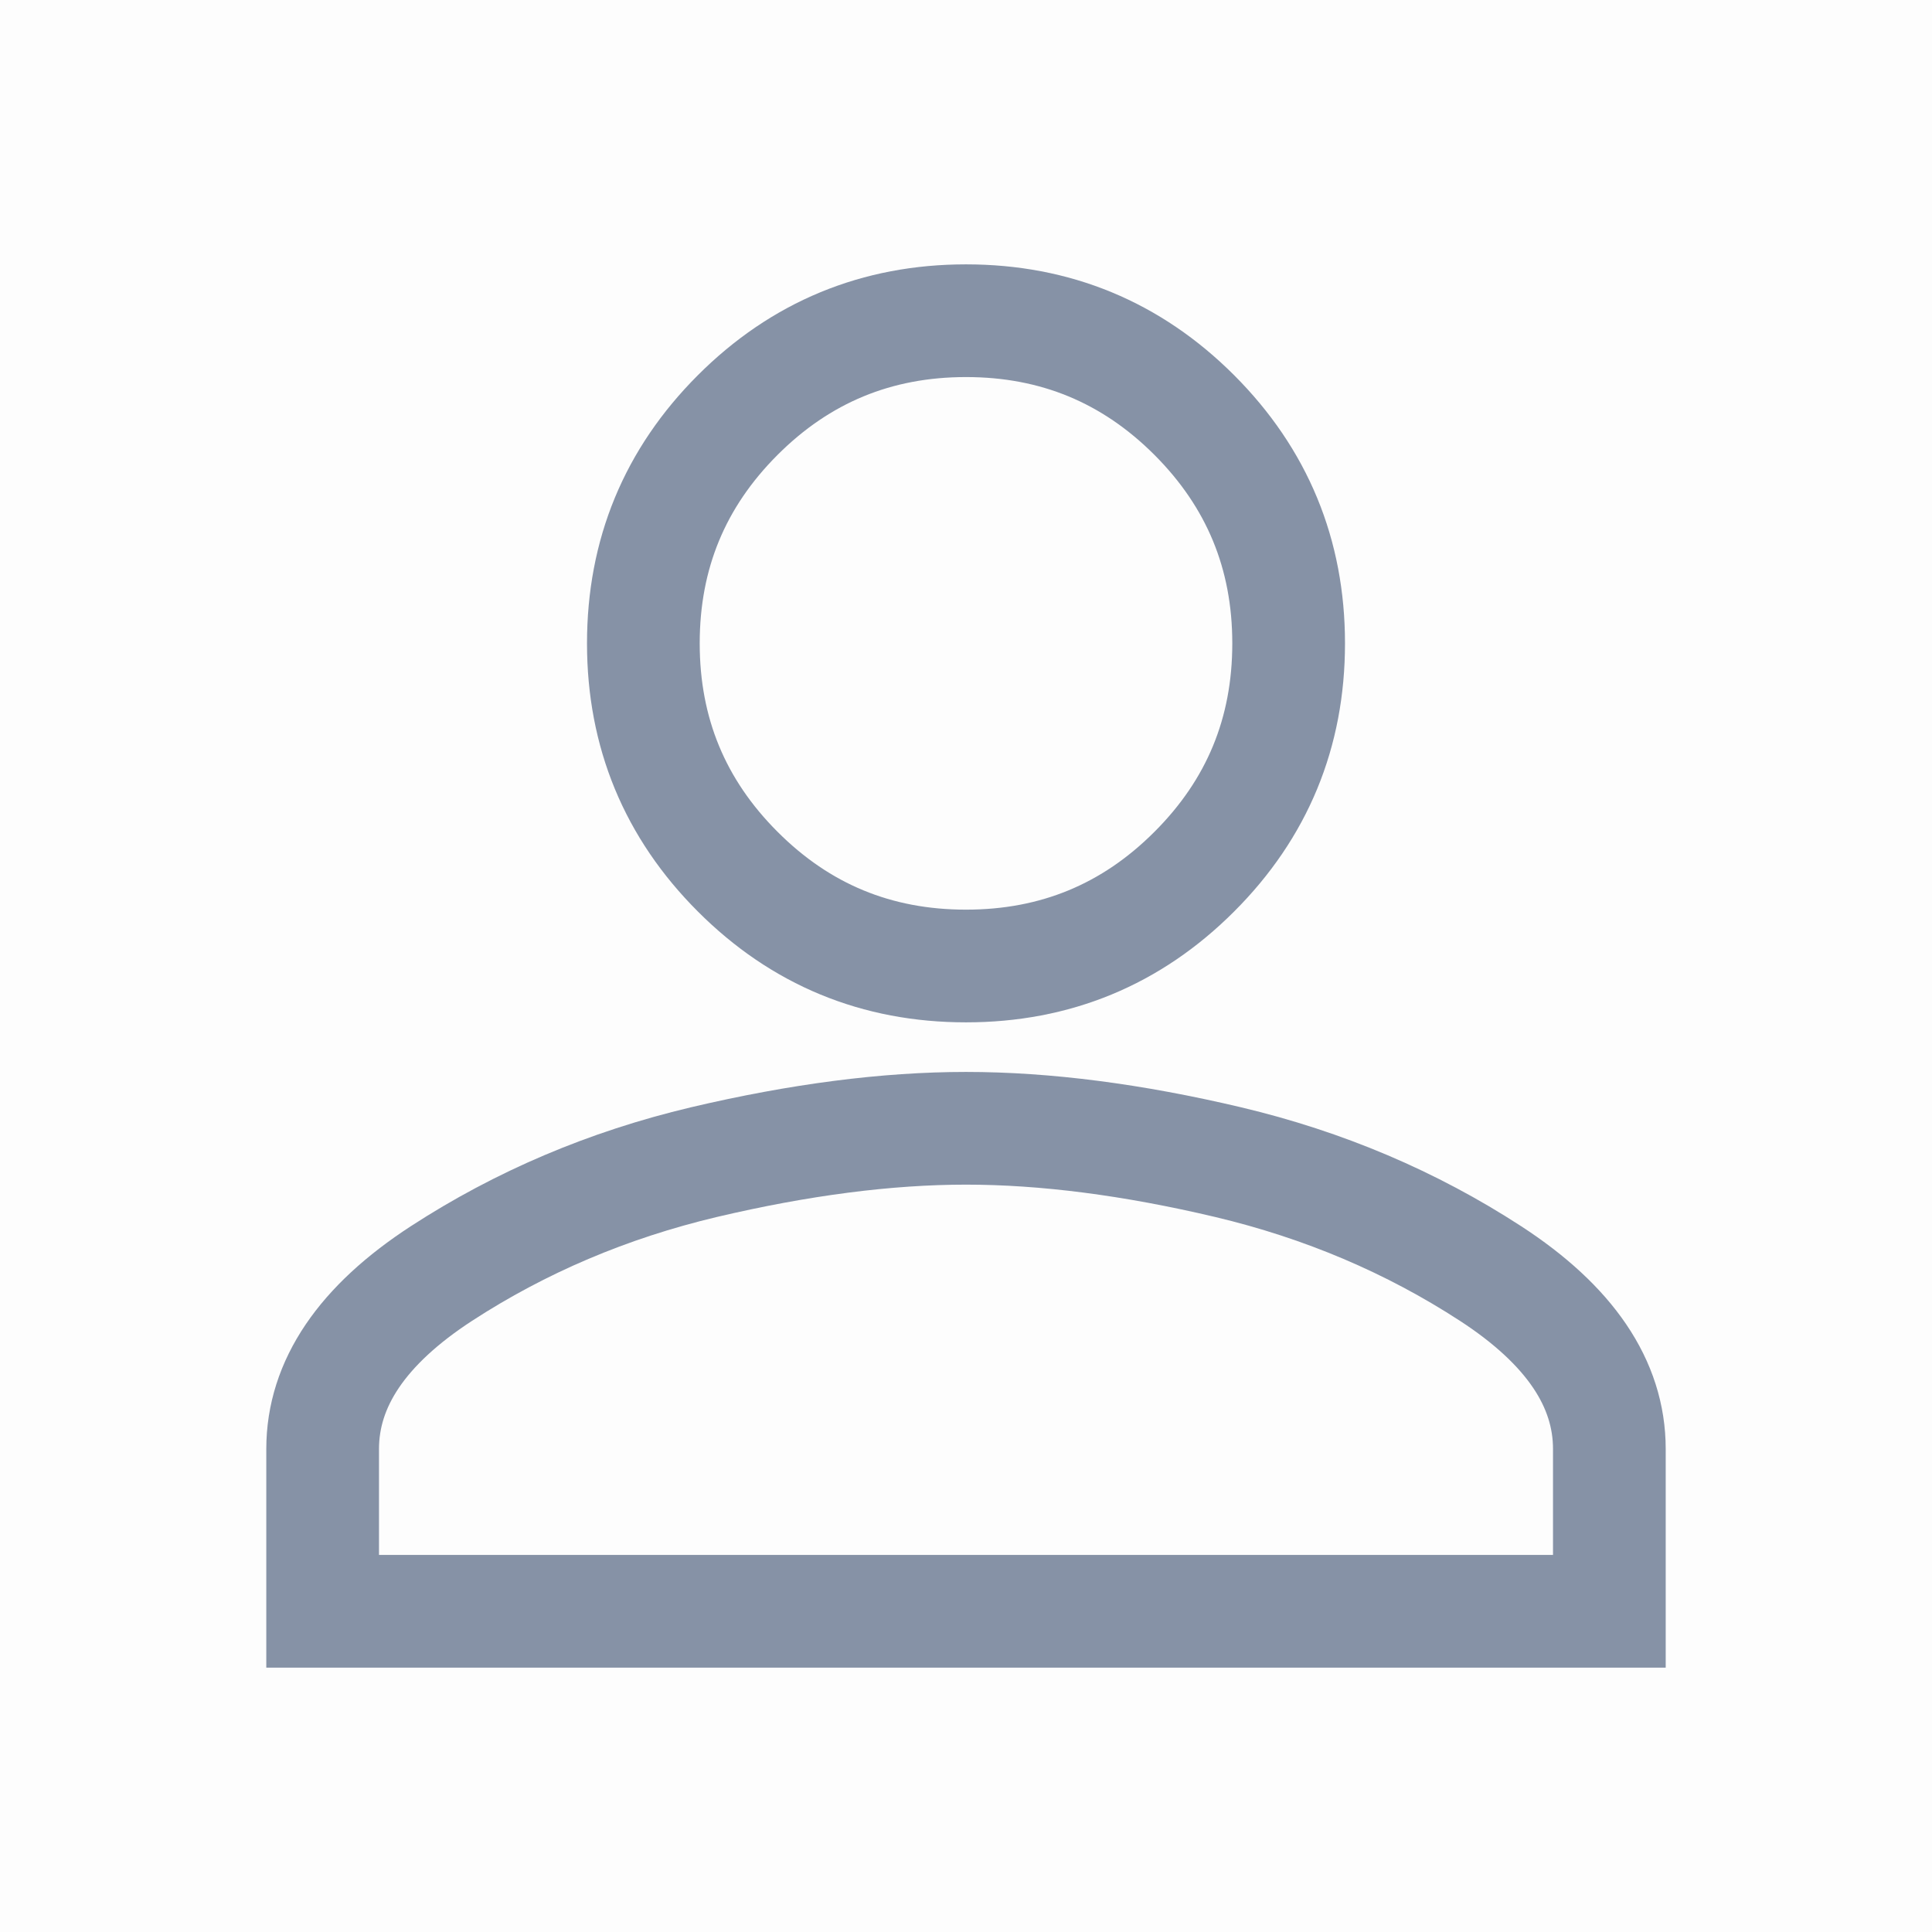 <svg xmlns="http://www.w3.org/2000/svg" width="24" height="24" viewBox="0 0 24 24">
    <g fill="none" fill-rule="evenodd">
        <path fill="#151A21" d="M0 0h24v24H0z" opacity=".01"/>
        <path stroke="#8692A6" stroke-width="1.4" d="M12 12c-1.11 0-2.055-.39-2.836-1.172-.781-.781-1.172-1.726-1.172-2.836 0-1.11.39-2.054 1.172-2.836.781-.781 1.727-1.172 2.836-1.172 1.11 0 2.055.391 2.836 1.172.781.782 1.172 1.727 1.172 2.836 0 1.11-.39 2.055-1.172 2.836C14.055 11.61 13.109 12 12 12zm0 2.016c.984 0 2.07.14 3.258.421 1.187.282 2.273.743 3.258 1.383.984.64 1.476 1.367 1.476 2.18v2.016H4.008V18c0-.813.492-1.54 1.476-2.18.985-.64 2.07-1.101 3.258-1.383 1.188-.28 2.274-.421 3.258-.421z"/>
    </g>
</svg>
